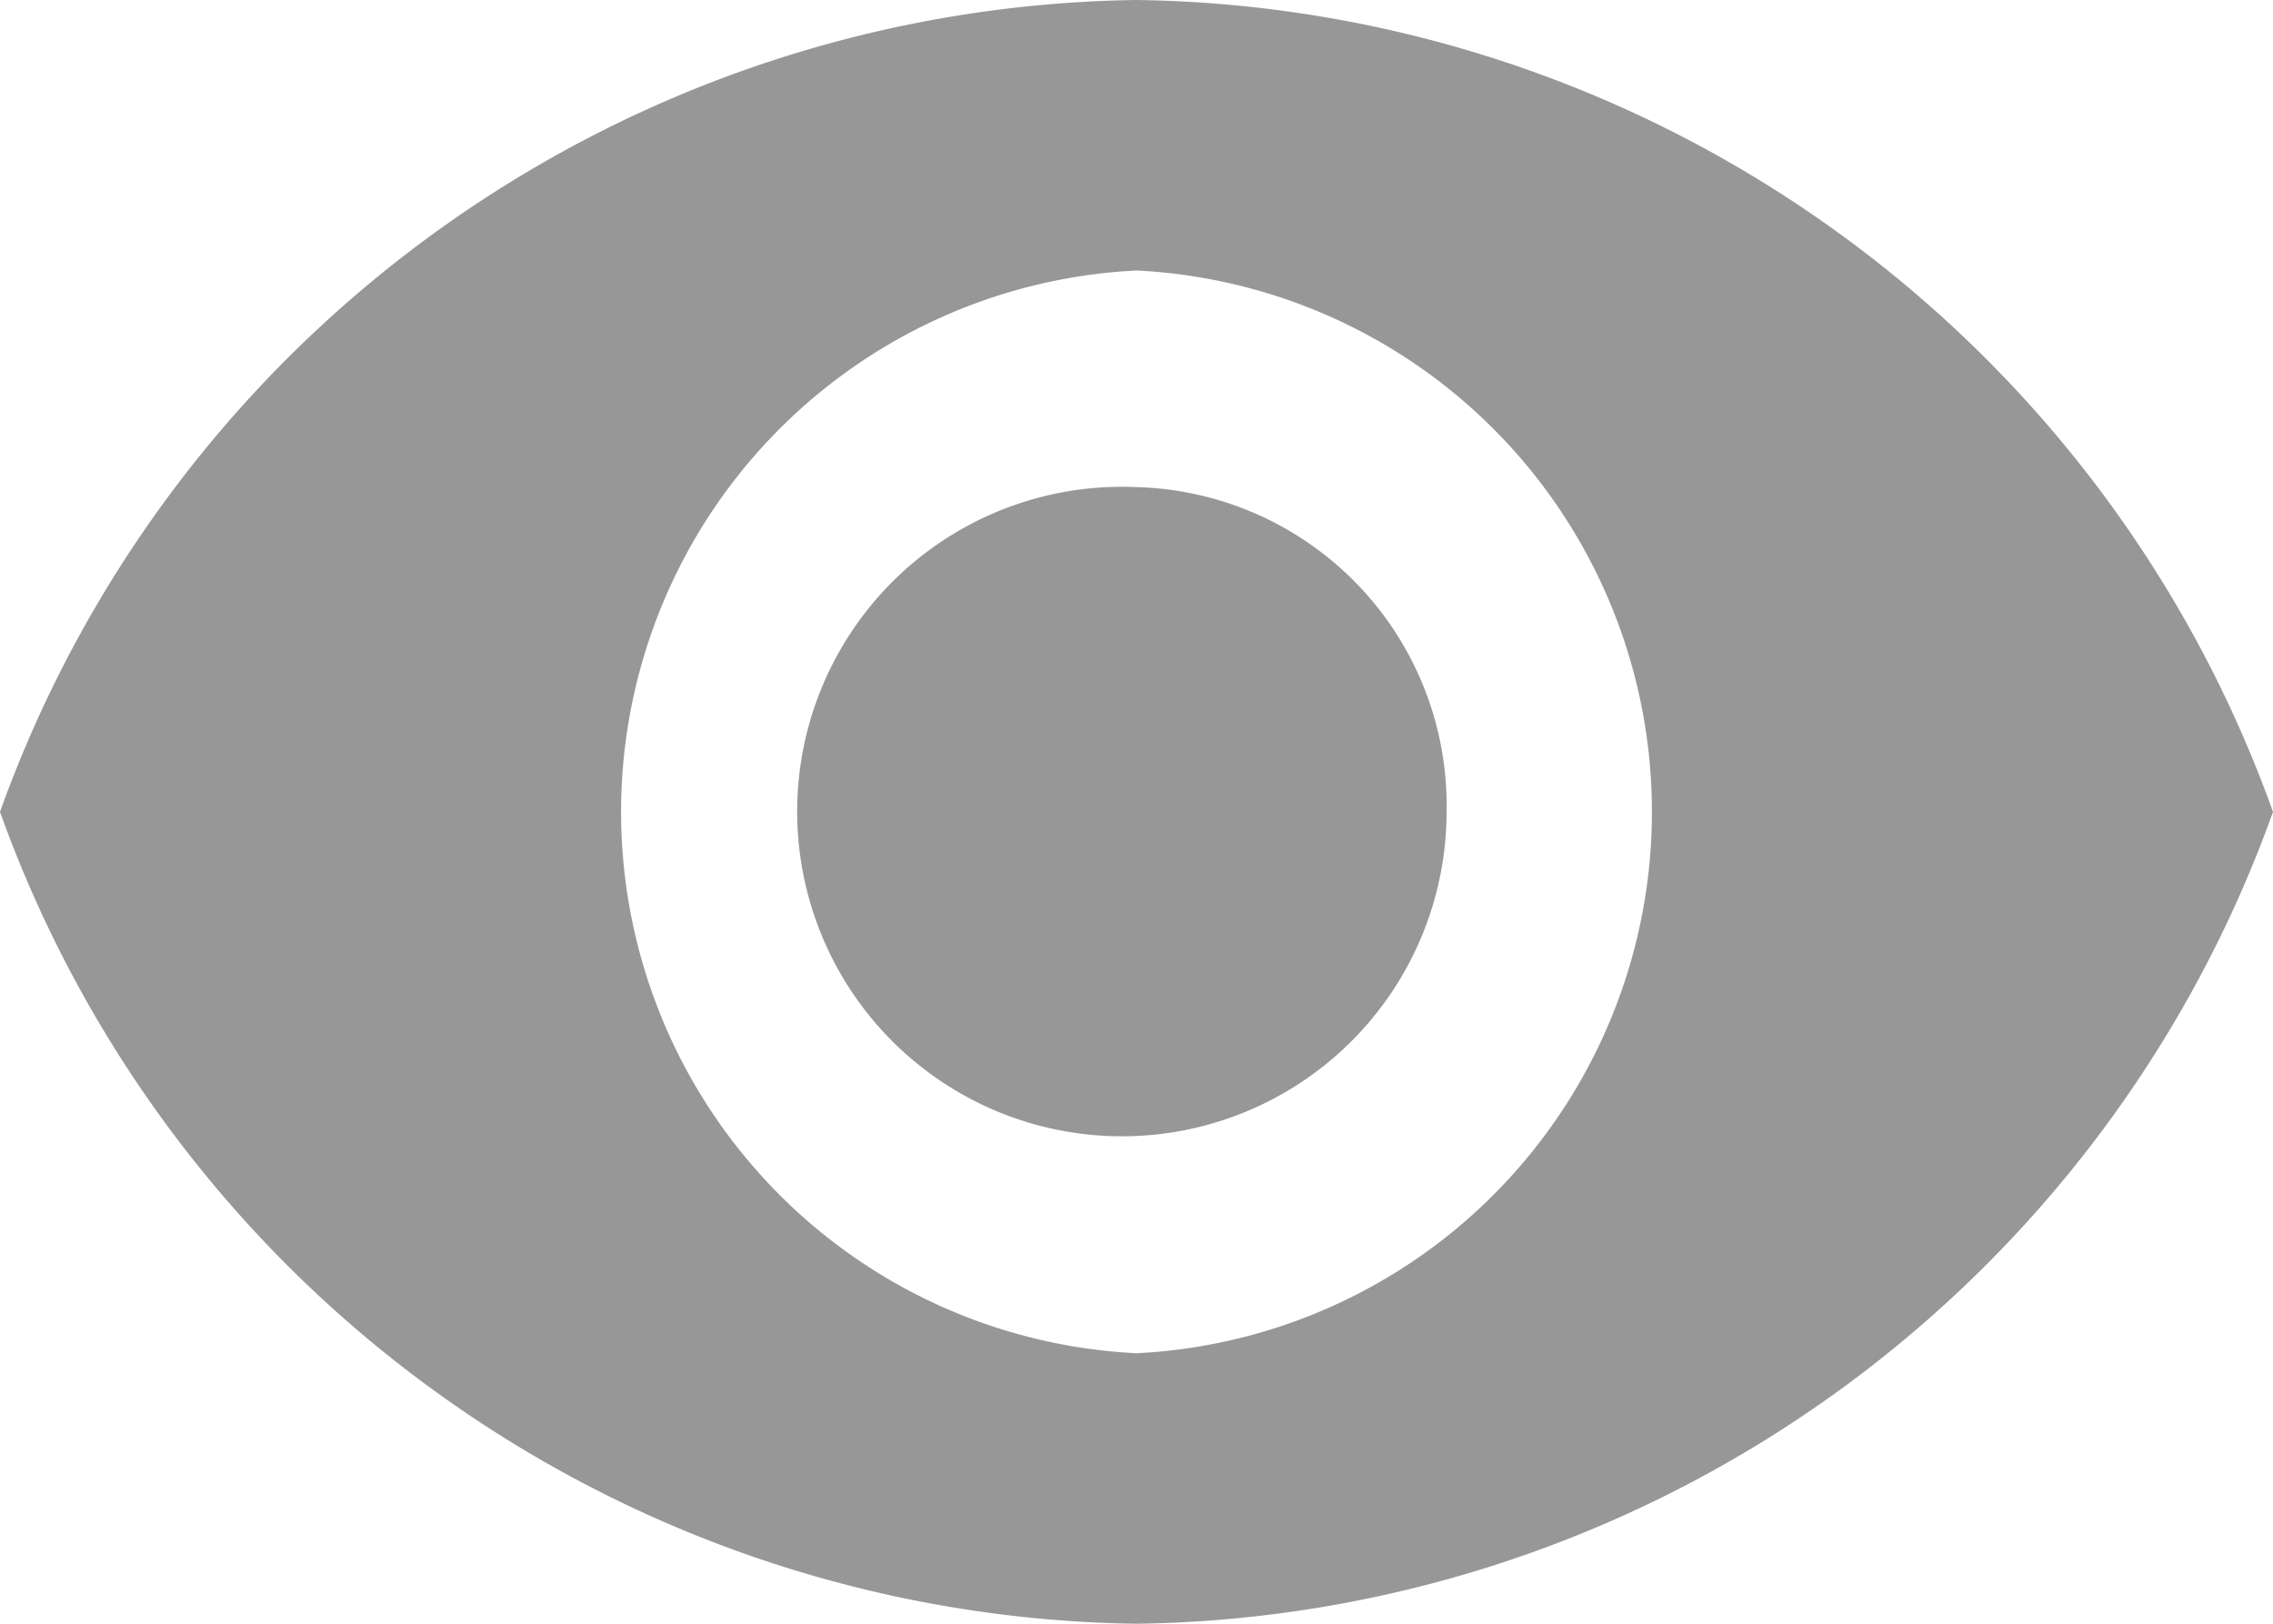 <svg xmlns="http://www.w3.org/2000/svg" width="7" height="5" viewBox="0 0 7 5">
  <path id="Icon_ionic-md-eye" data-name="Icon ionic-md-eye" d="M5.75,7.383a3.772,3.772,0,0,0-3.5,2.5,3.772,3.772,0,0,0,3.5,2.5,3.772,3.772,0,0,0,3.5-2.5A3.772,3.772,0,0,0,5.75,7.383Zm0,4.167a1.669,1.669,0,0,1,0-3.334,1.669,1.669,0,0,1,0,3.334Zm0-2.667a1,1,0,1,0,.955,1A.981.981,0,0,0,5.75,8.883Z" transform="translate(-2.25 -7.383)" fill="#979797"/>
</svg>
